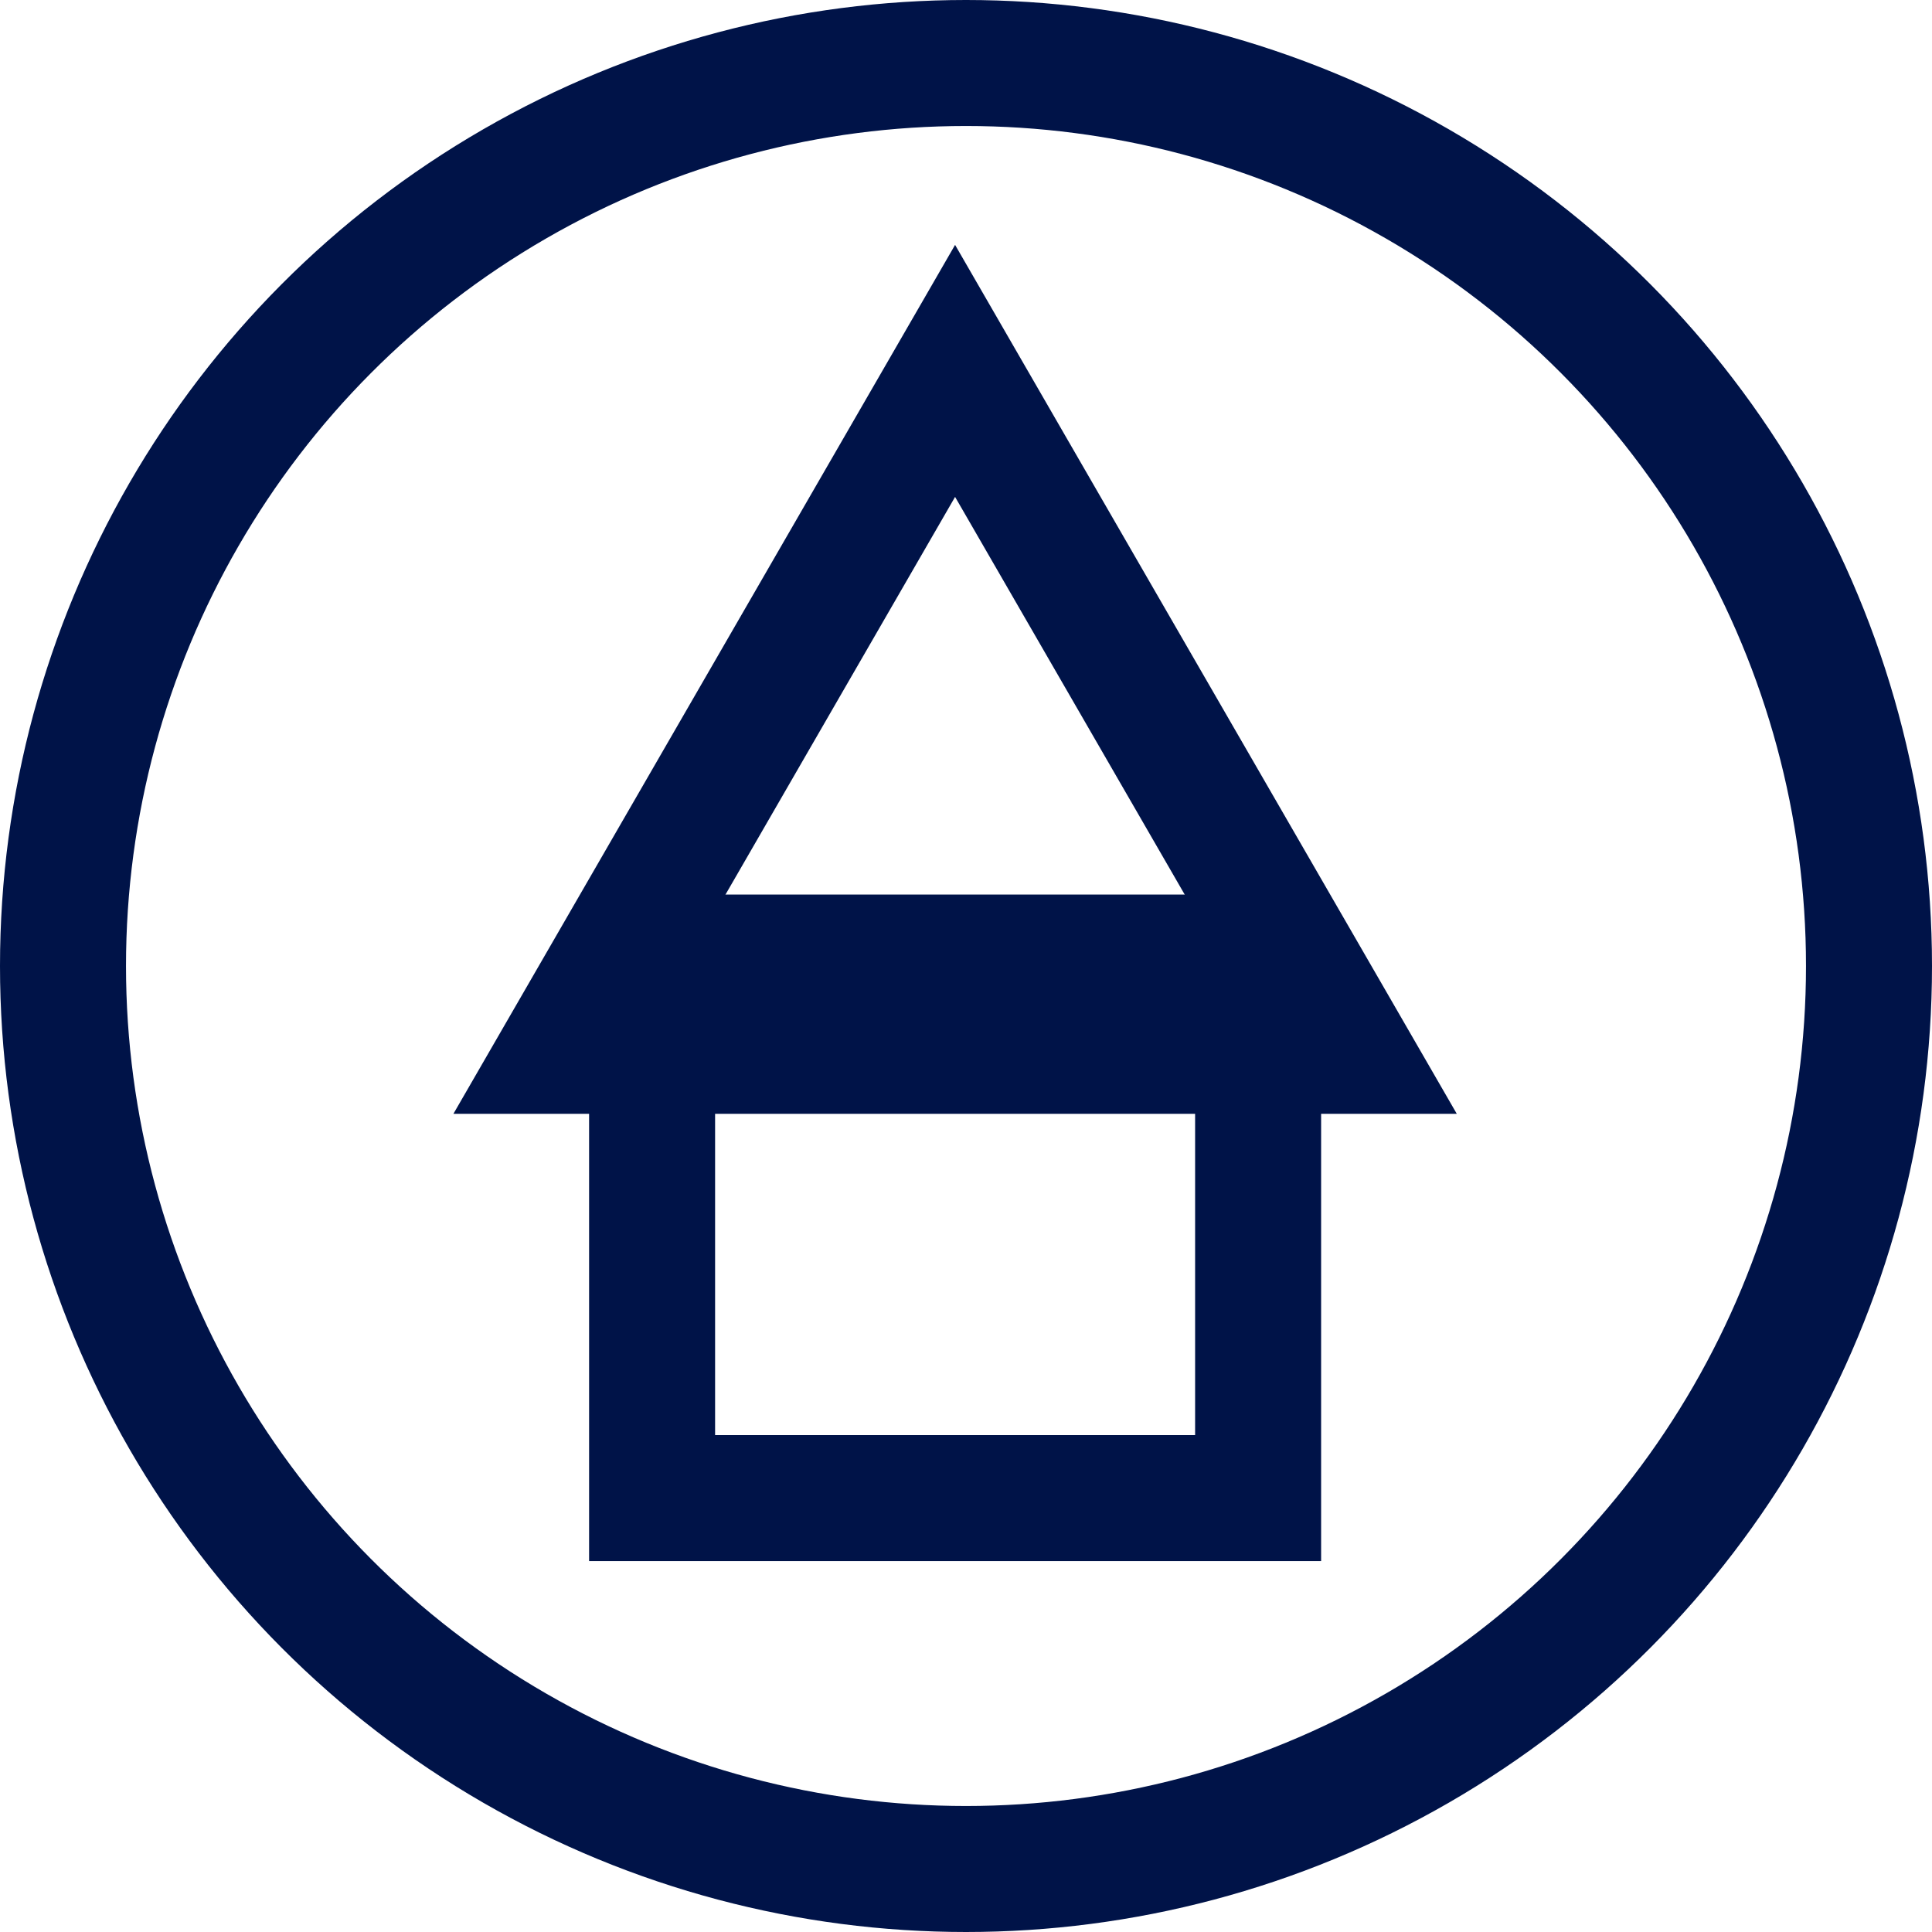 <svg width="46" height="46" viewBox="0 0 46 46" fill="none" xmlns="http://www.w3.org/2000/svg">
<circle cx="23" cy="23" r="21.5" stroke="#001348" stroke-width="3"/>
<path d="M24.039 11.081L22.74 8.831L21.441 11.081L14.693 22.769L13.394 25.019H15.992H29.488H32.087L30.788 22.769L24.039 11.081Z" stroke="#001348" stroke-width="3"/>
<rect x="15.526" y="22.799" width="14.429" height="12.87" stroke="#001348" stroke-width="3"/>
</svg>
